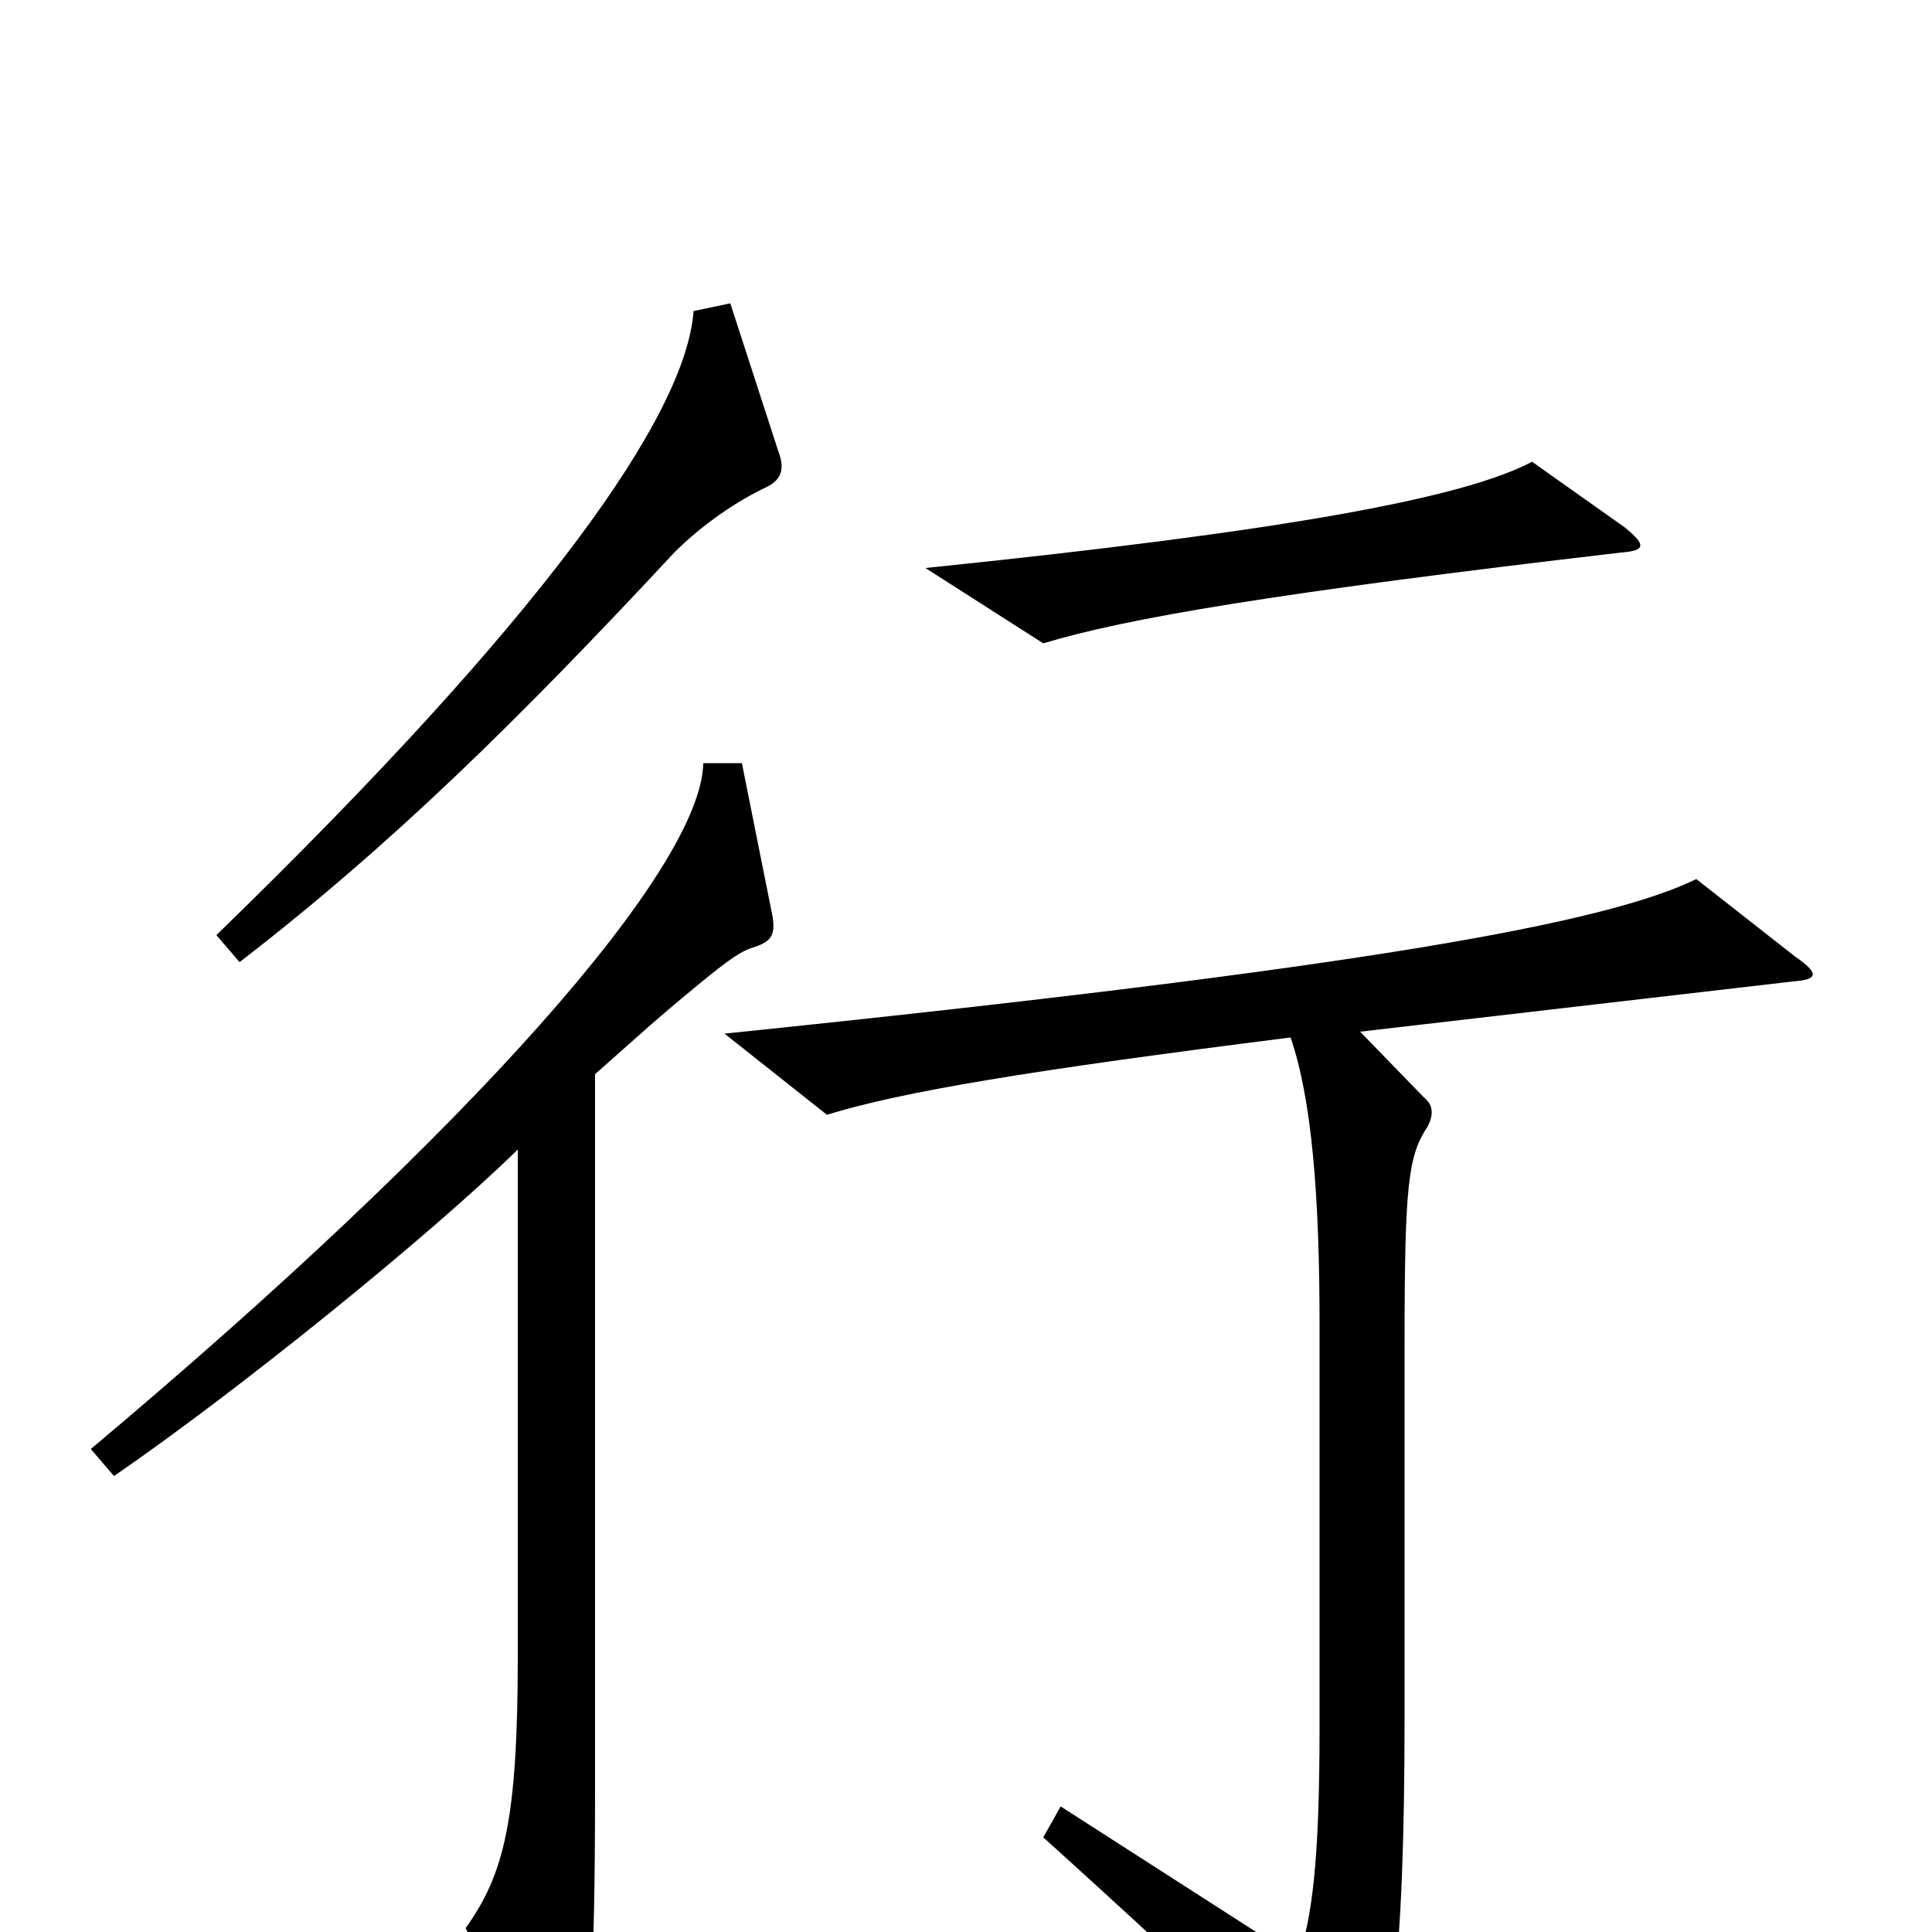 <svg xmlns="http://www.w3.org/2000/svg" viewBox="0 -1000 1000 1000">
	<path fill="#000000" d="M841 -727L793 -761C757 -742 664 -725 479 -706L540 -667C583 -680 659 -693 839 -714C852 -715 852 -718 841 -727ZM403 -766L378 -843L359 -839C355 -785 282 -681 112 -516L124 -502C203 -563 268 -627 349 -714C364 -729 382 -741 397 -748C405 -752 406 -758 403 -766ZM400 -525L384 -605H364C363 -551 246 -417 47 -250L59 -236C123 -280 222 -360 268 -405V-143C268 -58 261 -30 241 -2L285 85C291 95 294 95 298 85C305 68 308 25 308 -73V-444C334 -467 338 -471 361 -490C378 -504 384 -508 391 -510C400 -513 401 -517 400 -525ZM929 -505L878 -545C831 -522 705 -499 375 -465L428 -423C467 -435 533 -446 668 -463C679 -431 683 -381 683 -314V-106C683 -35 679 -8 672 14L549 -65L540 -49C613 17 653 55 691 94C696 100 700 100 704 93C720 67 727 16 727 -112V-305C727 -388 729 -402 739 -417C742 -423 742 -428 737 -432L704 -466L928 -492C941 -493 942 -496 929 -505Z"/>
</svg>
